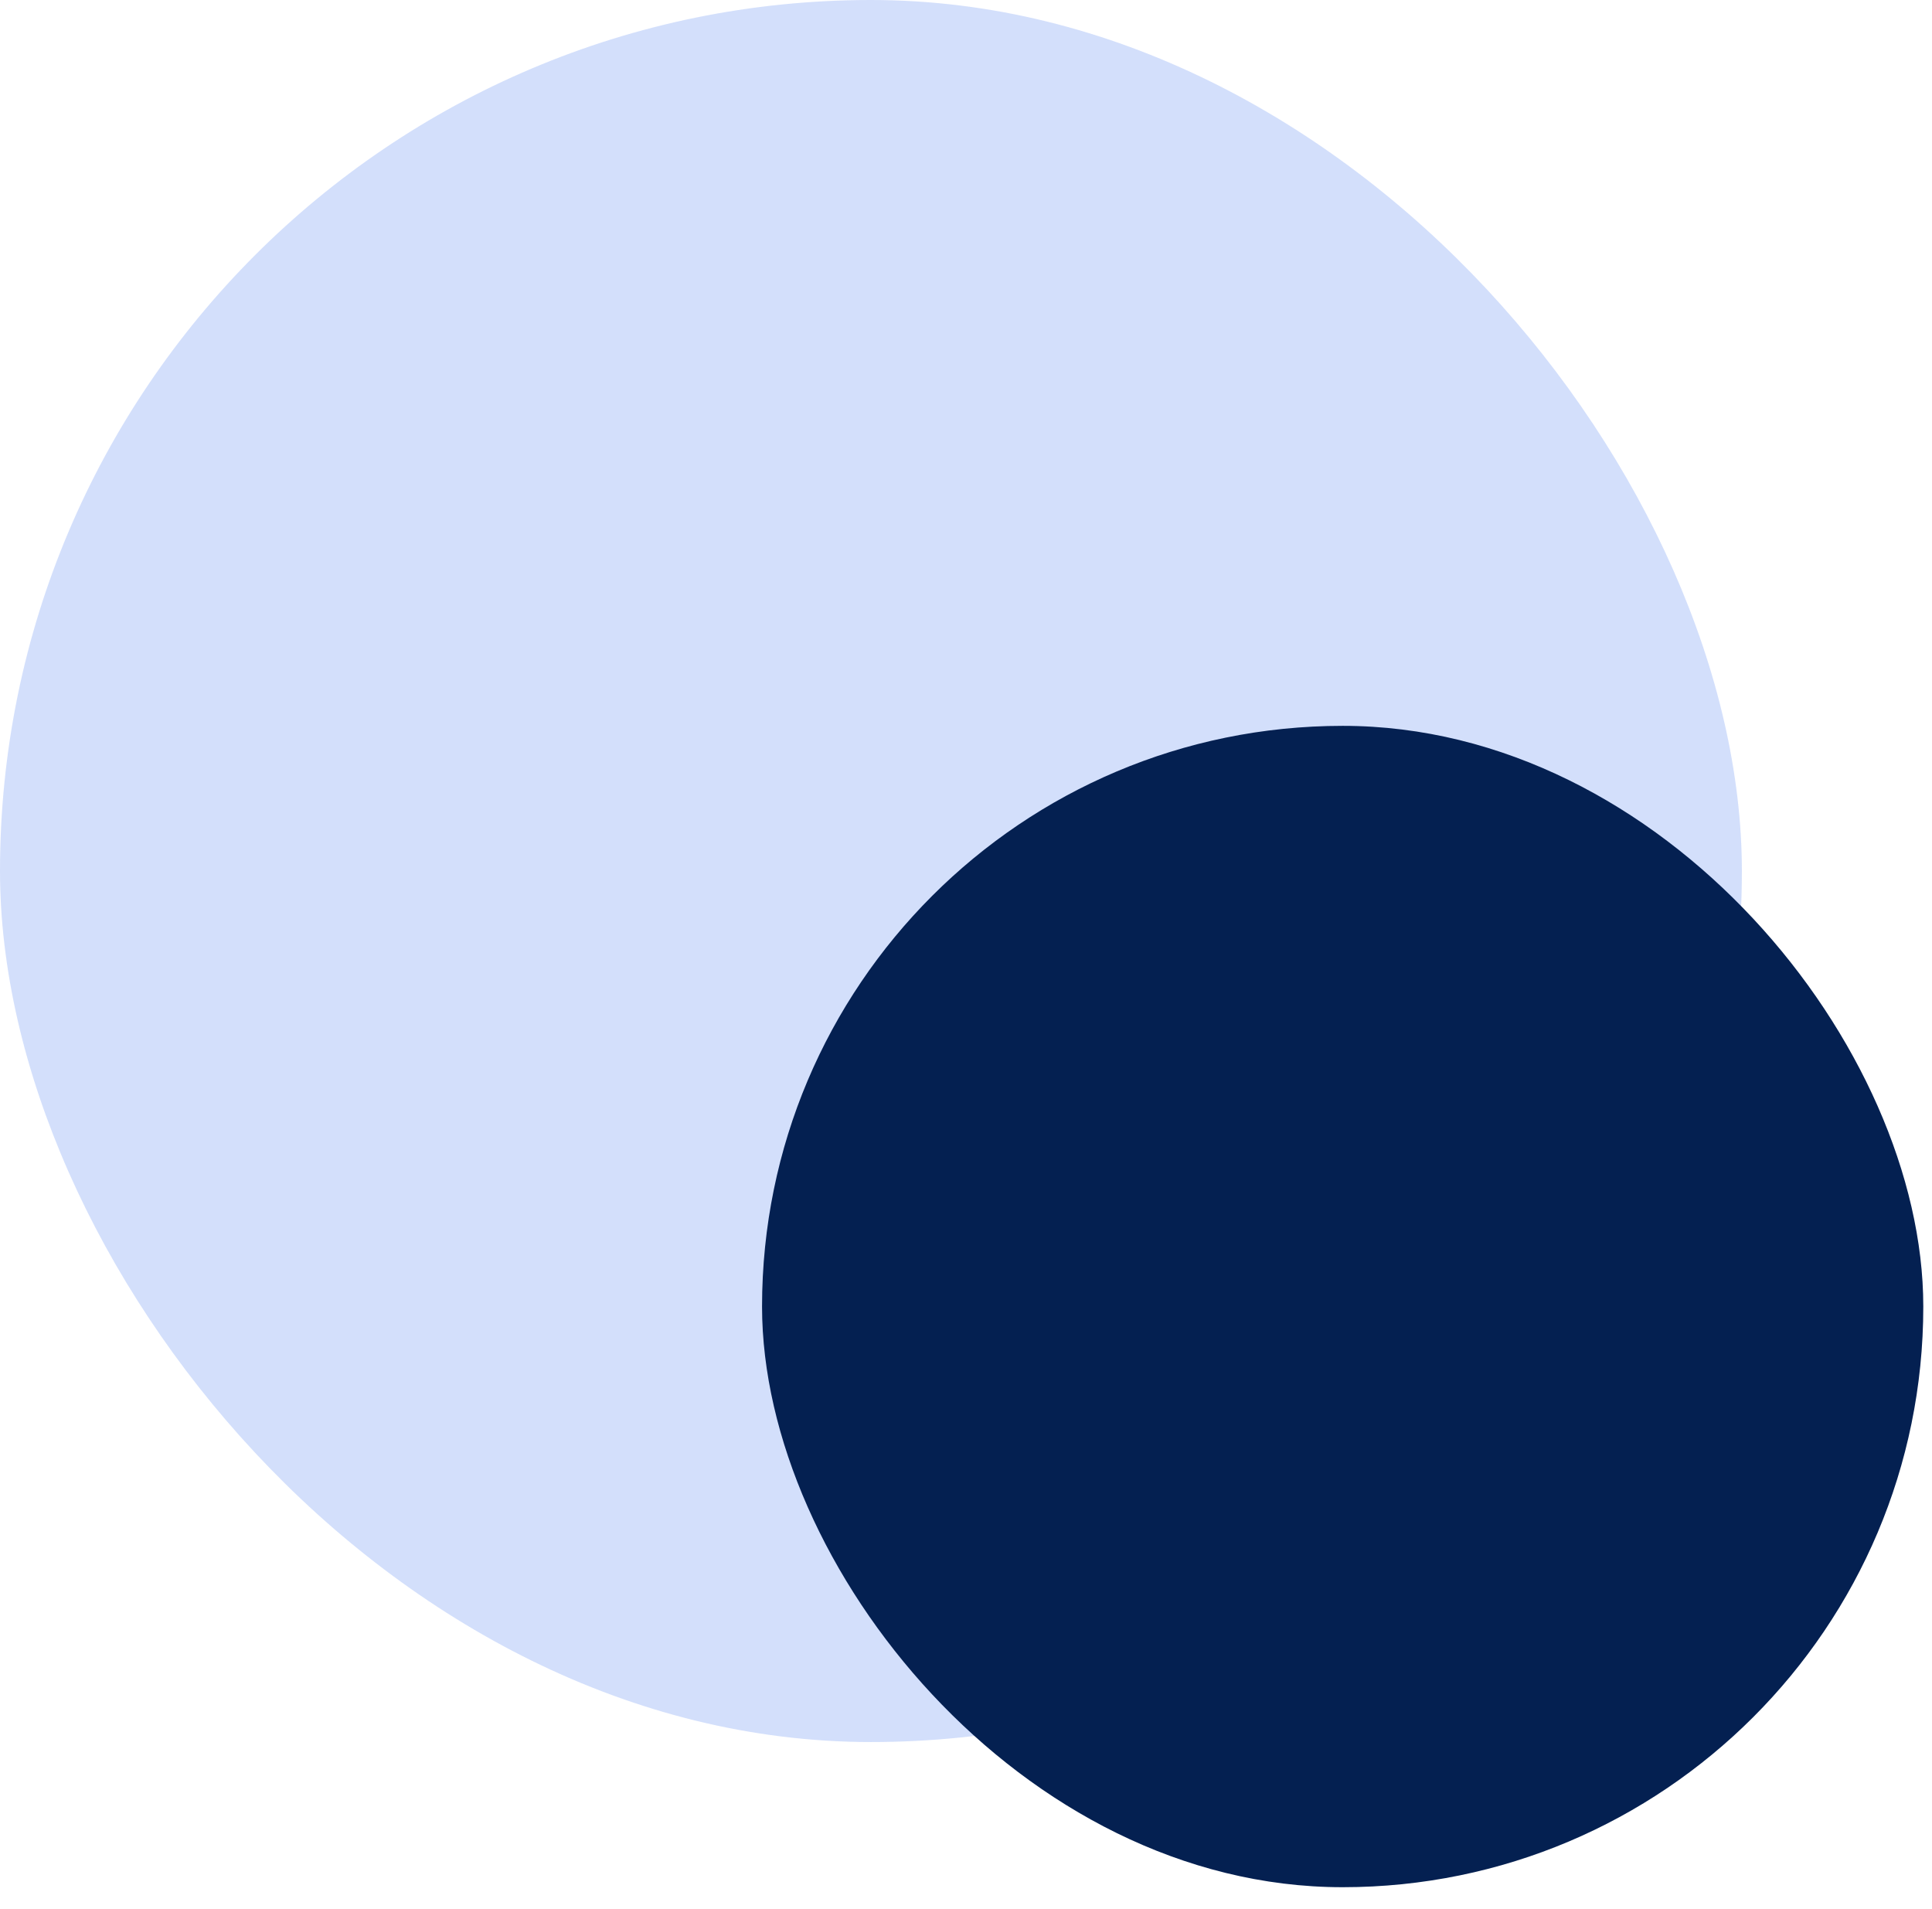 <svg width="83" height="82" viewBox="0 0 83 82" fill="none" xmlns="http://www.w3.org/2000/svg">
<rect opacity="0.2" width="74.832" height="74.832" rx="37.416" fill="#2563eb"/>
<rect x="32.738" y="31.18" width="49.888" height="49.888" rx="24.944" fill="#042051"/>
</svg>
